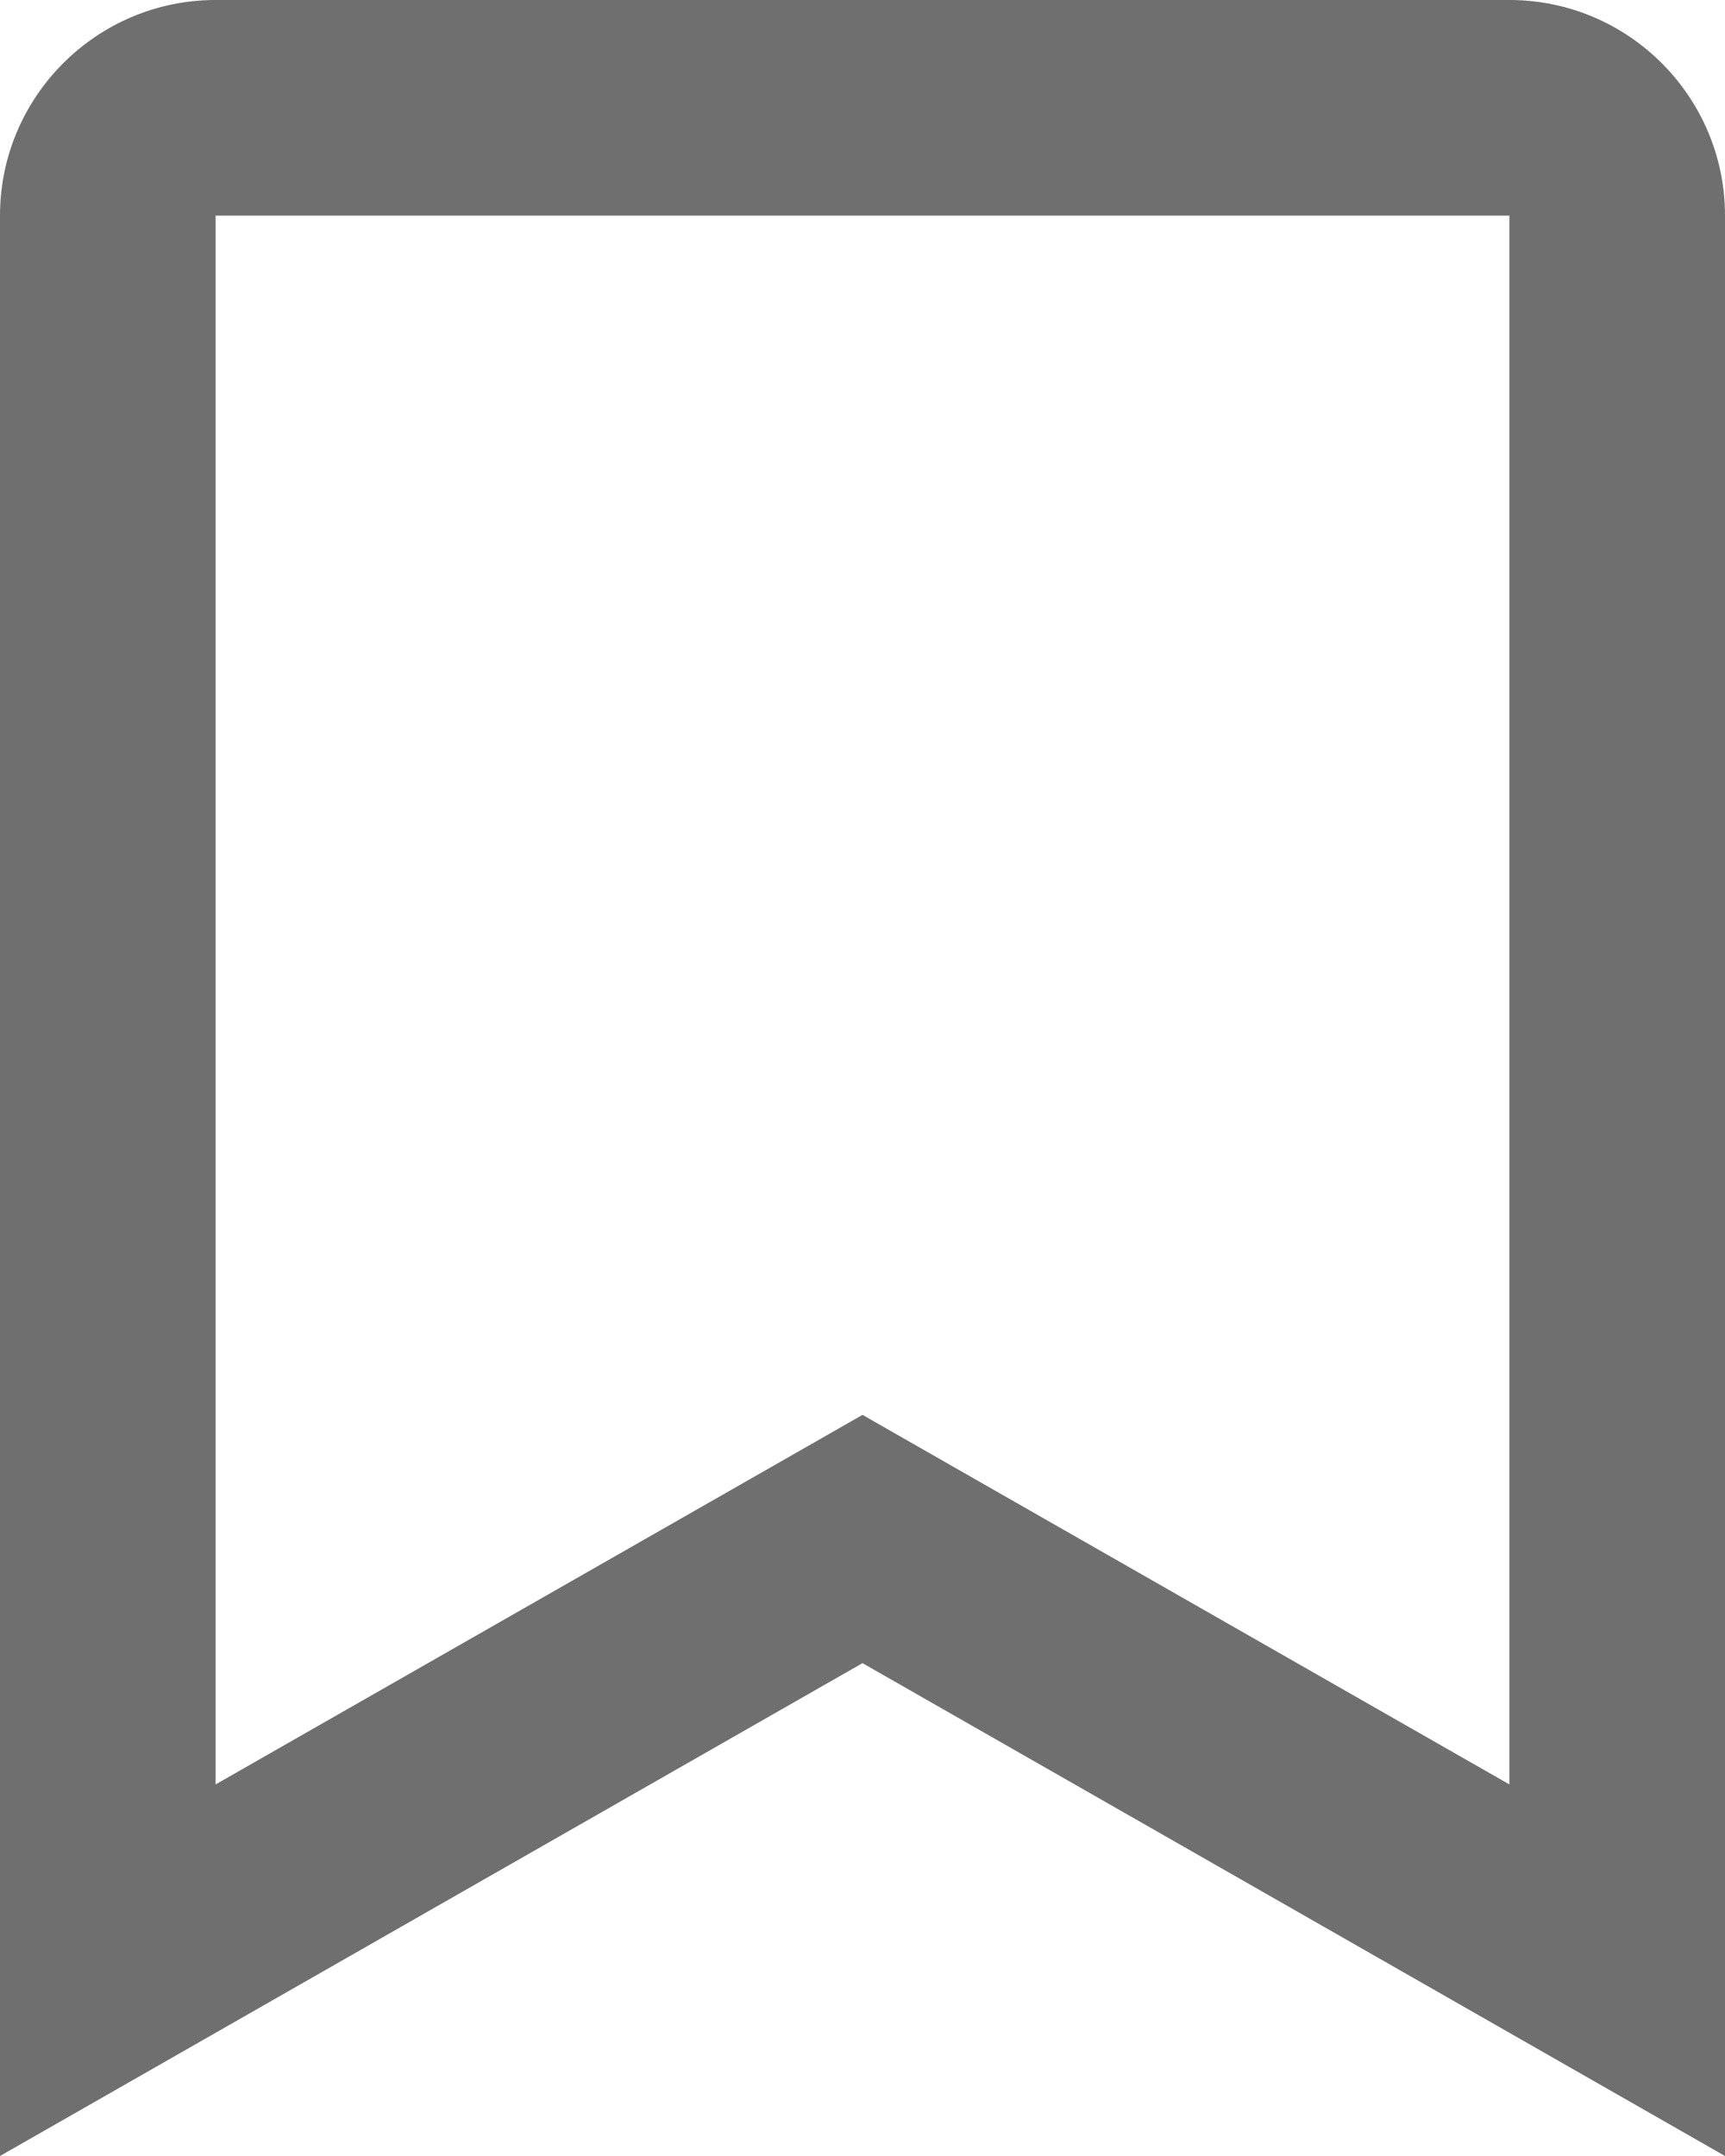 <svg width="16" height="20" viewBox="0 0 16 20" fill="none" xmlns="http://www.w3.org/2000/svg">
<path d="M14 0H2C0.897 0 0 0.897 0 2V20L8 15.428L16 20V2C16 0.897 15.103 0 14 0ZM14 16.553L8 13.125L2 16.553V2H14V16.553Z" fill="#6F6F70"/>
</svg>
